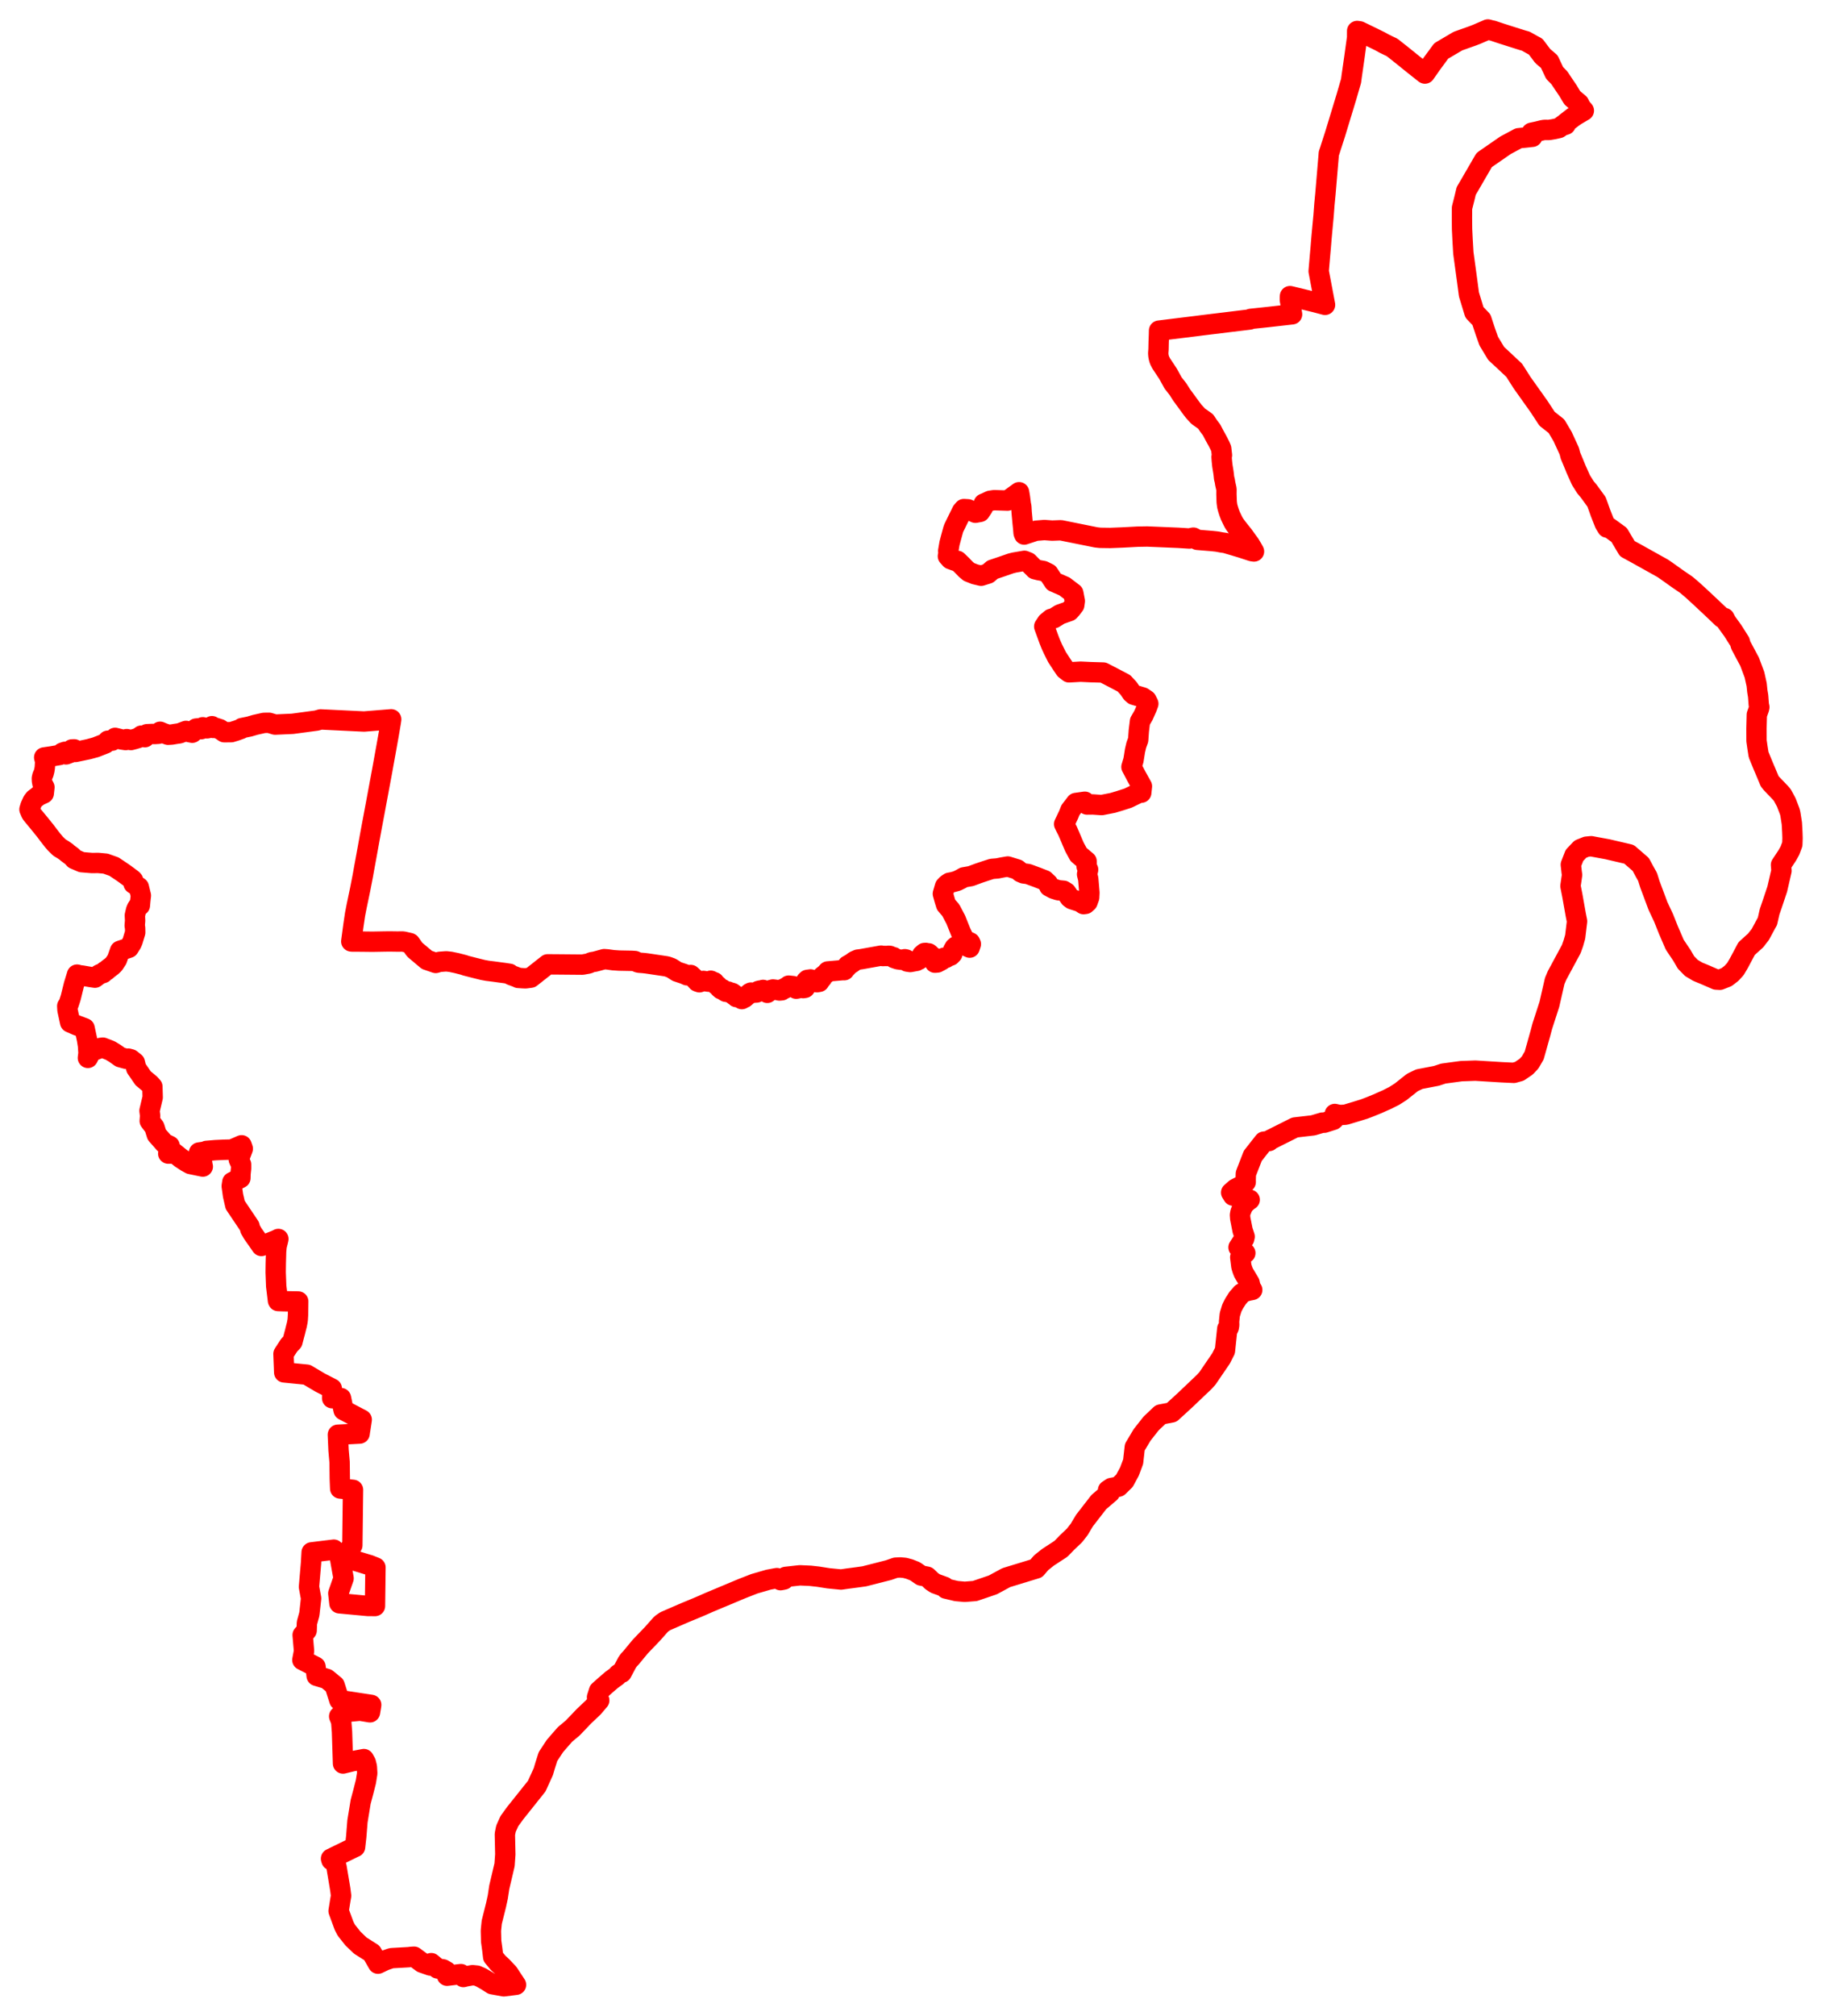 <svg width="309.213" height="341.955" xmlns="http://www.w3.org/2000/svg"><polygon points="5,137.302 5.248,137.884 5.368,138.096 6.356,139.293 6.919,139.982 7.747,141.008 8.157,141.562 8.567,142.085 8.917,142.537 9.394,143.101 10.095,143.783 10.696,144.142 11.308,144.563 11.381,144.657 11.651,144.859 12.24,145.297 12.625,145.724 13.87,146.258 15.587,146.4 16.666,146.389 17.256,146.442 17.929,146.507 19.35,147.014 20.898,148.052 21.461,148.458 22.451,149.197 22.602,149.36 22.662,149.899 23.561,150.507 23.91,151.92 23.823,152.672 23.74,153.598 23.539,153.598 23.482,153.691 23.222,154.097 23.091,154.408 22.886,155.284 22.929,156.18 22.86,157.017 22.929,157.425 22.945,158.184 22.51,159.622 22.338,160.025 21.86,160.789 20.376,161.288 19.856,162.766 19.328,163.563 18.973,163.901 18.35,164.372 18.064,164.63 17.812,164.753 17.524,165.054 17.038,165.217 16.762,165.359 16.422,165.614 16.111,165.849 15.261,165.722 15.178,165.707 13.908,165.487 13.65,165.471 13.073,165.331 12.539,167.068 12.02,169.167 11.919,169.503 11.634,170.369 11.411,170.674 11.452,171.342 11.906,173.439 12.985,173.912 14.359,174.431 14.773,176.374 14.934,177.384 15.019,178.642 14.917,179.459 15.461,178.389 16.639,177.934 17.046,177.767 17.448,177.718 18.707,178.207 19.475,178.671 19.923,178.99 20.407,179.336 21.4,179.61 21.791,179.586 22.202,179.696 22.882,180.246 23.122,181.216 24.299,182.925 25.467,183.893 25.861,184.334 25.913,186.155 25.373,188.419 25.476,189.253 25.41,190.151 26.21,191.214 26.609,192.488 27.874,193.928 28.789,194.377 28.94,195.322 28.553,195.694 29.229,195.682 29.484,195.504 30.699,196.48 31.662,197.107 32.296,197.456 34.419,197.895 34.376,197.717 34.309,197.293 34.271,197.06 34.176,196.915 34.123,196.747 34.033,196.337 33.967,196.362 33.779,195.605 33.782,195.511 35.048,195.327 35.043,195.238 36.565,195.109 38.058,195.04 39.211,195.013 39.607,194.889 41.002,194.284 41.206,194.866 40.522,196.691 40.915,197.533 40.917,198.204 40.82,199.101 40.803,199.839 39.427,200.537 39.328,201.214 39.545,202.788 39.916,204.4 42.342,208.007 42.475,208.525 42.901,209.264 43.827,210.577 44.366,211.362 46.642,210.459 46.795,210.406 47.244,210.176 47.125,210.692 46.947,211.387 46.908,211.786 46.859,212.276 46.839,213.042 46.824,213.558 46.809,214.145 46.804,214.32 46.799,214.741 46.792,215.267 46.785,215.858 46.841,217.317 46.874,218.191 46.97,218.959 47.045,219.578 47.112,220.135 47.173,220.636 47.209,220.704 48.137,220.74 50.614,220.781 50.608,220.971 50.602,221.468 50.577,223.074 50.531,223.828 50.491,224.134 50.379,224.723 50.201,225.411 50.063,225.972 49.904,226.563 49.689,227.391 49.685,227.411 49.634,227.605 49.167,228.092 49.081,228.182 48.108,229.673 48.148,230.706 48.196,231.891 48.22,232.547 48.231,232.814 52.063,233.193 53.924,234.296 54.332,234.538 55.161,234.962 56.314,235.553 56.379,236.698 56.37,237.191 57.87,237.168 58.098,238.277 58.313,239.216 58.773,239.458 61.39,240.829 61.133,242.518 61.094,242.724 61.032,243.188 57.339,243.382 57.455,246.012 57.634,248.025 57.666,250.807 57.734,252.51 59.911,252.732 59.796,262.146 58.344,264.173 62.488,265.436 62.595,265.463 62.679,265.486 63.404,265.776 63.723,265.904 63.64,272.442 62.756,272.432 62.614,272.432 62.562,272.43 62.414,272.43 57.603,271.982 57.415,270.303 58.309,267.74 57.635,263.963 56.651,262.878 52.889,263.338 52.875,263.605 52.835,264.3 52.786,265.17 52.436,269.197 52.797,271.148 52.734,271.706 52.606,272.86 52.519,273.643 52.477,273.897 52.085,275.323 52.042,276.597 51.363,277.367 51.593,280.031 51.581,280.172 51.581,280.18 51.41,281.094 51.315,281.595 53.552,282.745 53.581,282.99 53.734,284.244 53.739,284.285 55.458,284.802 56.793,285.9 57.595,288.417 58.09,288.469 62.998,289.215 62.928,289.663 62.886,289.905 62.794,290.472 61.114,290.194 58.348,290.454 57.562,291.161 57.903,292.006 58.042,293.798 58.214,299.159 59.78,298.779 61.604,298.438 61.748,298.408 62.082,299.002 62.261,299.729 62.325,300.821 62.1,302.227 61.679,303.889 61.208,305.65 60.666,308.962 60.459,311.557 60.261,313.32 60.13,313.37 56.178,315.302 56.252,315.551 56.821,315.823 57.106,316.68 57.745,320.486 57.888,321.589 57.747,322.407 57.466,324.175 58.395,326.7 58.767,327.417 59.88,328.828 61.138,330.041 63.109,331.287 64.151,333.112 65.306,332.563 66.396,332.189 66.616,332.168 69.381,332.013 69.75,331.963 70.266,331.929 71.636,332.941 73.042,333.43 73.189,333.025 74.257,333.923 75.179,334.076 75.769,334.416 75.87,335.157 78.216,334.879 78.64,335.375 79.137,335.246 79.28,335.232 80.189,335.063 80.924,335.138 81.663,335.46 82.64,336.024 83.535,336.599 85.503,336.955 87.572,336.694 86.264,334.709 85.167,333.553 84.527,332.964 83.695,331.957 83.542,330.666 83.357,329.324 83.312,327.581 83.328,327.323 83.456,326.074 84.179,323.191 84.481,321.808 84.73,320.156 85.63,316.337 85.755,314.578 85.682,311.147 85.869,310.214 86.439,308.946 87.431,307.579 91.09,302.995 92.208,300.542 92.5,299.55 92.998,297.978 94.187,296.176 95.868,294.242 97.206,293.121 99.13,291.108 100.665,289.659 101.697,288.449 101.322,287.918 101.664,286.844 102.753,285.873 103.794,284.975 104.668,284.344 104.903,284.046 105.393,283.713 105.462,283.691 105.513,283.752 106.421,282.042 106.713,281.619 107.052,281.264 108.666,279.311 110.698,277.197 112.222,275.485 112.882,275.023 116.235,273.567 117.532,273.034 119.058,272.391 120.34,271.826 125.979,269.464 128.03,268.665 130.423,267.971 131.846,267.707 132.461,268.056 132.722,268.009 133.048,267.941 133.342,267.501 135.752,267.235 137.531,267.316 138.857,267.464 140.618,267.741 142.733,267.947 143.785,267.796 145.489,267.571 146.681,267.405 150.82,266.349 151.989,265.939 152.772,265.898 153.57,265.97 154.361,266.183 155.301,266.558 156.34,267.274 157.34,267.468 158.145,268.237 158.735,268.626 160.283,269.187 160.546,269.487 162.3,269.903 163.719,270.032 165.446,269.895 168.5,268.856 170.78,267.622 175.869,266.067 176.694,265.099 177.864,264.168 180.053,262.741 181.059,261.703 182.364,260.458 183.171,259.419 183.649,258.607 183.657,258.595 184.062,257.927 186.478,254.811 188.377,253.188 188.041,252.801 188.616,252.418 189.81,252.197 190.833,251.197 191.681,249.63 192.307,247.964 192.585,245.498 193.821,243.426 195.346,241.485 196.958,239.956 198.85,239.597 201.023,237.609 204.373,234.424 204.9,233.846 207.228,230.436 207.887,229.131 208.283,225.405 208.477,225.319 208.55,225.137 208.565,225.031 208.609,224.752 208.598,224.475 208.584,224.23 208.71,223.016 209.064,221.864 209.446,221.118 210.027,220.205 210.704,219.425 211.175,219.151 211.805,218.962 212.518,218.82 212.24,218.368 212.064,217.614 211.038,215.892 210.833,215.346 210.671,214.818 210.482,213.286 210.561,213.227 210.855,212.974 211.346,212.565 210.194,211.605 211.14,210.149 211.229,209.78 210.878,208.709 210.48,206.692 210.438,206.104 210.516,205.655 210.786,204.983 210.875,204.76 211.206,204.242 211.841,203.665 212.088,203.522 209.26,202.819 208.941,202.301 209.349,201.953 209.691,201.649 210.807,201.085 211.411,200.521 211.405,200.14 211.437,199.112 211.567,198.759 212.611,196.076 214.505,193.667 215.381,193.557 215.654,193.323 219.768,191.262 220.347,191.193 222.842,190.905 224.44,190.433 224.742,190.455 226.277,189.965 226.41,189.856 226.529,188.97 227.195,189.126 227.481,189.139 227.729,189.137 228.356,189.094 230.528,188.44 231.506,188.138 232.383,187.806 233.726,187.263 234.619,186.865 235.356,186.541 236.607,185.911 237.719,185.201 239.695,183.632 240.87,183.065 243.776,182.506 244.945,182.12 247.981,181.709 250.376,181.622 254.916,181.901 256.91,181.995 257.864,181.727 259.012,180.943 259.683,180.229 260.367,179.05 261.427,175.277 261.736,174.107 262.944,170.379 263.85,166.413 264.243,165.483 266.67,160.982 267.02,159.992 267.325,158.922 267.642,156.285 267.425,155.188 266.848,151.942 266.524,150.304 266.743,148.801 266.796,148.419 266.728,147.925 266.588,146.682 267.202,145.107 268.209,144.046 269.247,143.628 270.042,143.552 270.433,143.628 272.819,144.067 276.461,144.917 278.447,146.633 279.123,147.887 279.605,148.74 280.004,150.016 281.379,153.692 282.325,155.703 283.151,157.776 284.224,160.26 285.448,162.085 286.14,163.273 287.055,164.206 288.132,164.845 289.248,165.301 291.25,166.169 291.878,166.204 293.02,165.757 293.835,165.132 294.521,164.385 295.108,163.386 296.422,160.915 297.988,159.502 298.24,159.154 298.738,158.53 299.733,156.678 299.948,156.31 300.325,154.654 300.747,153.431 301.619,150.823 302.335,147.721 302.255,146.714 303.307,145.13 303.774,144.289 304.178,143.212 304.213,142.183 304.181,141.17 304.097,139.677 303.846,138.087 303.756,137.7 303.153,136.115 302.469,134.848 302.133,134.468 300.615,132.882 300.323,132.512 299.758,131.152 299.255,129.974 298.452,128.016 298.254,126.75 298.098,125.665 298.09,123.58 298.149,121.252 298.516,120.232 298.577,119.959 298.487,119.562 298.374,118.069 298.235,117.233 298.125,116.153 297.754,114.469 296.928,112.258 295.436,109.466 295.265,108.865 294.075,106.984 292.99,105.486 292.647,104.835 292.275,104.809 290.831,103.432 288.531,101.275 287.132,99.998 286.169,99.188 284.876,98.309 282.871,96.882 282.179,96.408 277.639,93.875 276.166,93.072 274.786,90.742 273.032,89.466 272.753,89.504 272.345,88.844 271.624,87.023 271.22,85.884 270.94,85.122 269.614,83.304 269.068,82.654 268.316,81.461 267.506,79.665 266.972,78.362 266.53,77.315 266.324,76.523 265.189,74.052 264.152,72.302 262.547,71.033 261.21,68.991 258.327,64.937 256.984,62.827 254.859,60.832 253.928,59.978 252.66,57.879 252.095,56.291 251.412,54.224 250.224,52.987 249.295,49.939 249.025,47.892 248.345,42.907 248.217,40.703 248.127,38.86 248.109,36.995 248.119,35.275 248.534,33.637 248.833,32.389 249.296,31.605 251.881,27.146 255.496,24.646 257.724,23.452 260.054,23.206 259.929,22.52 260.865,22.318 261.751,22.1 262.09,22.039 262.893,22.043 263.72,21.906 264.558,21.72 264.835,21.53 265.289,21.186 265.315,21.273 265.696,21.158 265.628,20.932 266.957,19.9 267.459,19.559 268.796,18.77 268.337,18.253 267.978,17.555 266.843,16.604 266.402,15.876 266.136,15.423 265.351,14.267 264.649,13.209 263.833,12.371 262.929,10.452 261.819,9.505 260.621,7.911 260.035,7.597 258.941,6.982 258.413,6.835 257.284,6.48 254.811,5.695 253.303,5.192 253.096,5.159 252.508,5 250.643,5.806 249.981,6.063 247.395,6.984 247.218,7.096 244.587,8.646 242.906,10.935 241.825,12.48 240.015,11.051 237.996,9.421 236.244,8.035 235.69,7.779 234.881,7.382 234.234,7.022 233.289,6.556 230.739,5.315 230.323,5.257 230.319,6.362 229.861,9.685 229.383,13.018 229.29,13.731 229.109,14.338 228.515,16.392 226.579,22.758 225.869,24.957 225.7,25.497 225.51,26.063 225.486,26.415 224.934,32.94 224.767,34.671 224.62,36.62 224.284,40.225 224.138,42.013 224.019,43.329 223.791,46.012 224.874,51.713 223.263,51.286 218.926,50.234 218.909,50.404 218.904,50.745 218.914,50.931 218.978,51.273 219.062,51.841 219.163,52.604 219.28,53.32 215.141,53.788 212.253,54.093 212.103,54.198 203.982,55.186 203.116,55.299 196.703,56.089 196.689,56.764 196.639,58.037 196.613,59.264 196.564,59.941 196.598,60.353 196.678,60.745 196.78,61.087 197.069,61.655 198.236,63.418 199.087,64.962 199.914,66.018 200.519,66.972 202.233,69.317 202.582,69.772 203.341,70.605 204.606,71.492 205.105,72.247 205.619,72.925 206.054,73.76 206.662,74.864 207.055,75.642 207.251,76.1 207.38,77.219 207.314,77.519 207.363,78.195 207.447,78.998 207.615,80.023 207.678,80.478 207.737,81.071 207.868,81.603 207.925,81.996 208.148,82.991 208.14,83.843 208.185,85.152 208.271,85.835 208.429,86.416 208.587,86.909 208.801,87.477 209.16,88.232 209.369,88.641 209.58,88.975 210.036,89.589 210.549,90.242 211.006,90.802 211.778,91.88 212.084,92.291 212.561,93.087 212.818,93.551 212.47,93.501 210.692,92.922 209.185,92.468 207.934,92.106 207.317,92.019 206.524,91.87 205.704,91.783 203.209,91.578 202.532,91.204 202.33,91.243 201.864,91.353 199.94,91.231 194.691,91.012 193.065,91.04 190.55,91.173 188.386,91.258 186.703,91.234 186.013,91.159 180.037,89.954 178.563,90.009 177.239,89.914 175.775,90.033 173.818,90.68 173.714,90.412 173.653,89.662 173.553,88.692 173.387,86.907 173.334,86.012 173.308,85.841 173.253,85.595 173.094,84.362 172.948,83.503 170.989,84.918 168.717,84.847 168.031,84.951 167.308,85.294 166.951,85.441 166.81,86.108 166.318,86.835 165.535,86.981 164.271,86.399 163.586,86.357 163.26,86.731 162.502,88.273 161.873,89.554 161.769,89.852 161.358,91.356 161.141,92.18 160.925,93.447 160.94,93.65 160.963,94.156 160.87,94.347 161.322,94.854 162.107,95.143 162.476,95.139 163.282,95.921 163.928,96.593 164.442,97.019 165.446,97.417 166.509,97.668 167.673,97.303 168.434,96.642 169.967,96.127 171.541,95.58 172.128,95.433 173.856,95.135 174.476,95.381 175.64,96.558 176.297,96.724 177.074,96.864 177.928,97.288 178.868,98.703 180.655,99.479 182.153,100.619 182.409,101.958 182.315,102.641 181.83,103.275 181.476,103.665 179.878,104.23 178.856,104.871 178.391,104.985 177.689,105.565 177.215,106.277 178.084,108.661 178.374,109.377 178.715,110.13 179.399,111.489 180.25,112.786 180.767,113.55 181.424,114.055 183.396,113.943 185.071,114.023 187.231,114.086 188.938,114.969 190.74,115.913 191.541,116.775 192.055,117.54 192.418,117.861 193.922,118.31 194.56,118.743 194.882,119.38 194.641,120.034 194.042,121.383 193.468,122.368 193.27,123.992 193.161,125.52 192.842,126.396 192.62,127.343 192.365,128.948 192.021,130.097 192.86,131.695 193.799,133.38 193.685,134.467 193.35,134.467 191.441,135.394 189.982,135.861 188.845,136.199 186.968,136.567 185.473,136.464 184.482,136.475 184.105,136.003 182.595,136.215 181.659,137.433 181.364,138.185 180.598,139.791 180.863,140.337 181.186,140.961 181.511,141.714 181.943,142.737 182.361,143.708 183.047,144.966 184.406,146.107 184.413,146.984 184.667,147.527 184.488,148.307 184.688,149.11 184.886,151.444 184.844,152.245 184.568,153.012 184.217,153.332 183.886,153.372 183.326,153 181.903,152.538 181.559,152.278 180.944,151.38 180.5,151.106 179.615,151.022 178.794,150.76 178.07,150.371 177.851,149.874 177.267,149.324 176.065,148.854 174.462,148.262 173.702,148.164 173.215,147.954 172.639,147.487 171.032,146.992 170.155,147.142 169.259,147.319 168.33,147.394 167.257,147.739 166.102,148.127 164.751,148.626 163.57,148.831 163.024,149.141 162.419,149.44 161.646,149.653 161.112,149.752 160.731,150.006 160.379,150.37 160.016,151.612 160.298,152.623 160.56,153.476 161.365,154.412 161.92,155.47 162.199,155.992 163.048,158.11 163.461,158.966 163.719,159.371 163.897,159.542 164.64,159.879 164.764,160.152 164.564,160.755 163.86,160.413 163.322,160.339 163.07,160.277 162.785,160.406 162.246,160.546 162.011,160.758 161.759,161.189 161.626,161.796 161.316,162.113 160.764,162.316 160.544,162.487 160.411,162.45 160.229,162.472 159.918,162.802 159.742,162.919 159.073,163.273 158.67,163.307 158.663,162.975 158.515,162.725 158.412,162.377 157.898,162.061 157.778,161.861 157.608,161.728 157.284,161.741 157.124,161.654 156.886,161.667 156.501,161.99 156.367,162.305 156.274,162.386 155.927,162.811 155.687,162.866 155.543,163 154.473,163.196 153.965,163.12 153.955,162.917 153.777,162.769 153.554,162.719 153.232,162.812 152.944,162.815 152.345,162.729 151.729,162.518 151.655,162.384 151.266,162.272 151.017,162.153 150.782,162.134 150.577,162.177 150.143,162.164 149.843,162.186 149.801,162.175 149.539,162.109 147.905,162.402 146.14,162.717 145.581,162.789 145.032,163.03 144.543,163.394 143.844,163.795 143.825,163.96 143.387,164.392 143.284,164.58 142.959,164.578 140.894,164.759 140.535,164.79 140.488,164.793 140.457,164.831 140.153,165.173 139.564,165.643 139.499,165.924 139.232,166.229 139.027,166.556 138.646,166.625 138.303,166.473 137.995,166.528 137.831,166.414 137.564,166.147 137.024,166.223 136.805,166.431 136.824,166.601 136.713,166.799 136.736,167.131 136.805,167.295 136.655,167.391 136.615,167.574 136.306,167.621 136.21,167.523 135.879,167.515 135.479,167.655 135.127,167.723 134.608,167.283 133.847,167.201 133.775,167.347 133.387,167.505 133.198,167.706 132.809,167.784 132.673,167.993 132.28,168.03 131.912,167.947 131.183,167.852 130.702,167.984 130.52,168.179 130.222,168.427 130.053,168.188 129.5,167.926 129.163,168.101 128.972,168.037 128.689,168.115 128.397,168.372 128.253,168.365 127.831,168.418 127.44,168.379 127.229,168.487 126.332,169.269 126.148,169.341 125.898,169.485 125.684,169.285 124.981,169.141 124.815,168.977 124.569,168.826 124.624,168.699 124.284,168.449 124.036,168.374 123.788,168.384 123.558,168.209 123.172,168.242 122.817,168.021 122.595,167.801 122.374,167.802 122.143,167.599 121.779,167.196 121.459,166.963 121.216,166.622 120.78,166.538 120.757,166.425 120.618,166.366 120.235,166.528 119.381,166.402 118.699,166.633 118.363,166.514 117.851,165.966 117.228,165.397 116.585,165.447 116.181,165.25 114.898,164.823 113.942,164.218 113.346,163.996 113.005,163.914 111.972,163.759 111.202,163.646 110.665,163.565 109.696,163.422 109.178,163.365 108.414,163.307 108.191,163.236 107.741,163.026 107.232,162.995 105.074,162.954 104.069,162.885 103.017,162.742 102.533,162.709 100.982,163.132 100.42,163.223 99.844,163.459 98.842,163.637 94.795,163.602 93.68,163.594 92.946,163.588 90.079,165.848 89.178,165.965 88.671,165.939 88.56,165.931 87.949,165.89 87.878,165.853 87.785,165.802 87.05,165.526 86.716,165.4 86.659,165.35 86.479,165.194 86.23,165.156 85.753,165.081 85.733,165.077 84.888,164.966 83.749,164.81 82.734,164.685 81.963,164.546 80.427,164.165 79.037,163.805 78.714,163.69 77.5,163.378 76.477,163.164 76.449,163.159 75.731,163.081 74.592,163.164 73.944,163.352 72.444,162.834 70.466,161.168 70.295,160.977 69.614,160.011 69.539,159.973 68.406,159.716 67.362,159.721 66.149,159.703 65.262,159.714 63.284,159.749 63.244,159.75 61.184,159.727 59.778,159.72 59.615,159.703 59.987,156.942 60.258,155.111 60.525,153.738 61.121,150.891 61.569,148.589 61.762,147.503 62.176,145.249 62.748,142.086 63.114,140.099 63.435,138.398 64.134,134.651 64.446,132.965 64.841,130.85 65.106,129.376 65.594,126.682 65.97,124.576 66.332,122.44 66.39,122.024 61.789,122.398 54.413,122.041 53.749,122.234 49.656,122.784 46.689,122.92 45.672,122.615 44.811,122.624 43.3,122.963 42.335,123.246 41.059,123.507 40.882,123.657 40.091,123.943 39.24,124.206 38.073,124.217 37.307,123.695 36.607,123.468 36.152,123.481 35.968,123.187 35.753,123.433 35.117,123.555 34.412,123.371 34.161,123.689 33.976,123.524 33.283,123.59 32.992,123.999 32.626,124.298 32.036,124.176 31.573,123.99 30.466,124.402 29.842,124.49 29.134,124.61 28.518,124.645 27.674,124.347 27.171,124.132 26.878,124.479 26.249,124.518 25.833,124.505 24.947,124.545 24.591,125.053 24.005,124.789 23.448,125.19 22.812,125.382 22.209,125.541 21.503,125.382 21.329,125.542 20.589,125.434 19.539,125.17 19.022,125.646 18.304,125.654 17.889,126.119 16.219,126.773 15.011,127.098 12.811,127.557 12.592,127.117 12.206,127.133 12.231,127.589 11.21,127.971 11.021,127.538 10.583,127.694 10.111,128.075 8.825,128.296 7.499,128.49 7.669,129.159 7.606,130.187 7.531,130.678 7.388,131.228 7.203,131.602 7.104,132.036 7.122,132.484 7.214,132.952 7.541,133.55 7.426,134.59 6.495,135.023 6.375,135.135 5.841,135.531 5.548,135.907 5.175,136.726 5,137.302" stroke="red" stroke-width="3.456px" fill="none" stroke-linejoin="round" vector-effect="non-scaling-stroke"></polygon></svg>